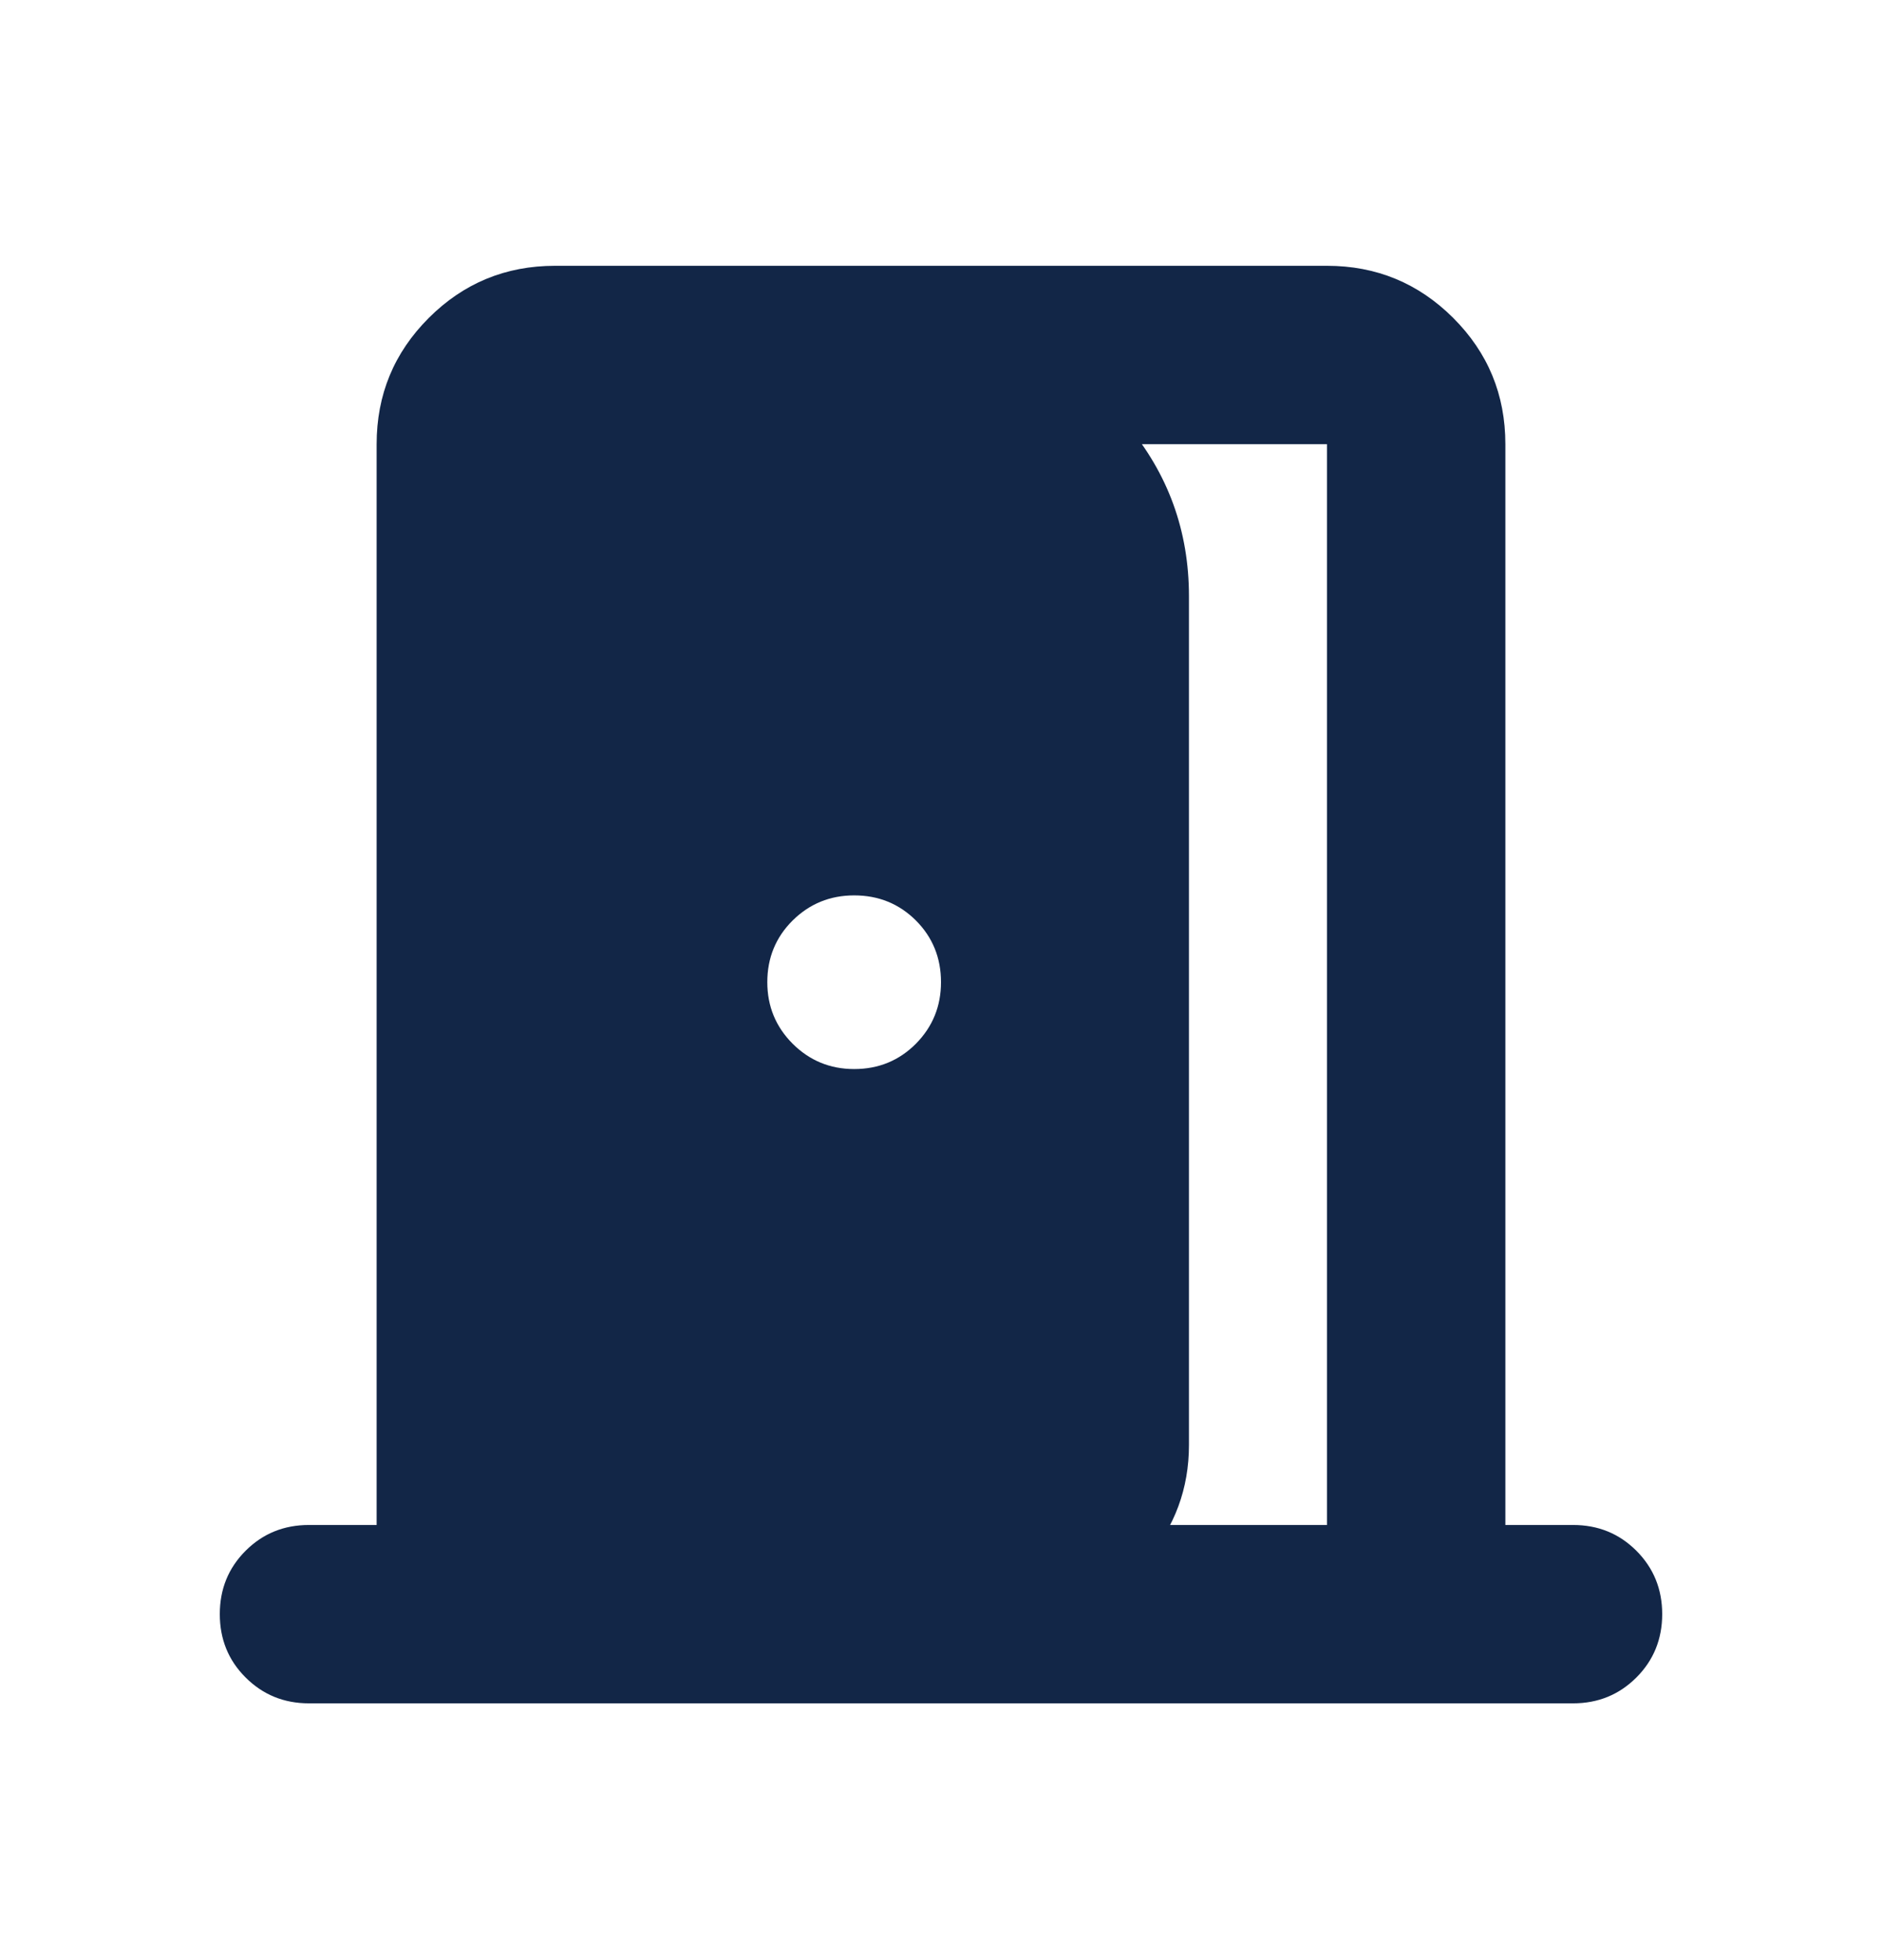 <svg width="24" height="25" viewBox="0 0 24 25" fill="none" xmlns="http://www.w3.org/2000/svg">
<path d="M3.94 21.725C3.621 21.725 3.352 21.615 3.132 21.395C2.912 21.176 2.803 20.906 2.803 20.587C2.803 20.268 2.912 19.999 3.132 19.779C3.352 19.559 3.621 19.45 3.94 19.45H4.803V5.665C4.803 5.035 5.024 4.499 5.468 4.055C5.911 3.612 6.448 3.39 7.078 3.39H16.922C17.552 3.39 18.088 3.612 18.532 4.055C18.976 4.499 19.197 5.035 19.197 5.665V19.45H20.06C20.379 19.45 20.648 19.559 20.868 19.779C21.087 19.999 21.197 20.268 21.197 20.587C21.197 20.906 21.087 21.176 20.868 21.395C20.648 21.615 20.379 21.725 20.06 21.725H3.94ZM16.922 19.45V5.665H12.321V4.248C13.154 4.393 13.835 4.781 14.366 5.411C14.896 6.04 15.162 6.772 15.162 7.605V18.43C15.162 18.985 14.981 19.474 14.621 19.896C14.26 20.319 13.804 20.578 13.253 20.674V19.45H16.922ZM10.893 13.635C11.204 13.635 11.466 13.527 11.68 13.312C11.893 13.096 12 12.835 12 12.527C12 12.216 11.893 11.954 11.68 11.74C11.466 11.527 11.204 11.42 10.893 11.42C10.585 11.42 10.324 11.527 10.108 11.74C9.893 11.954 9.785 12.216 9.785 12.527C9.785 12.835 9.893 13.096 10.108 13.312C10.324 13.527 10.585 13.635 10.893 13.635Z" fill="#122647"/>
</svg>
